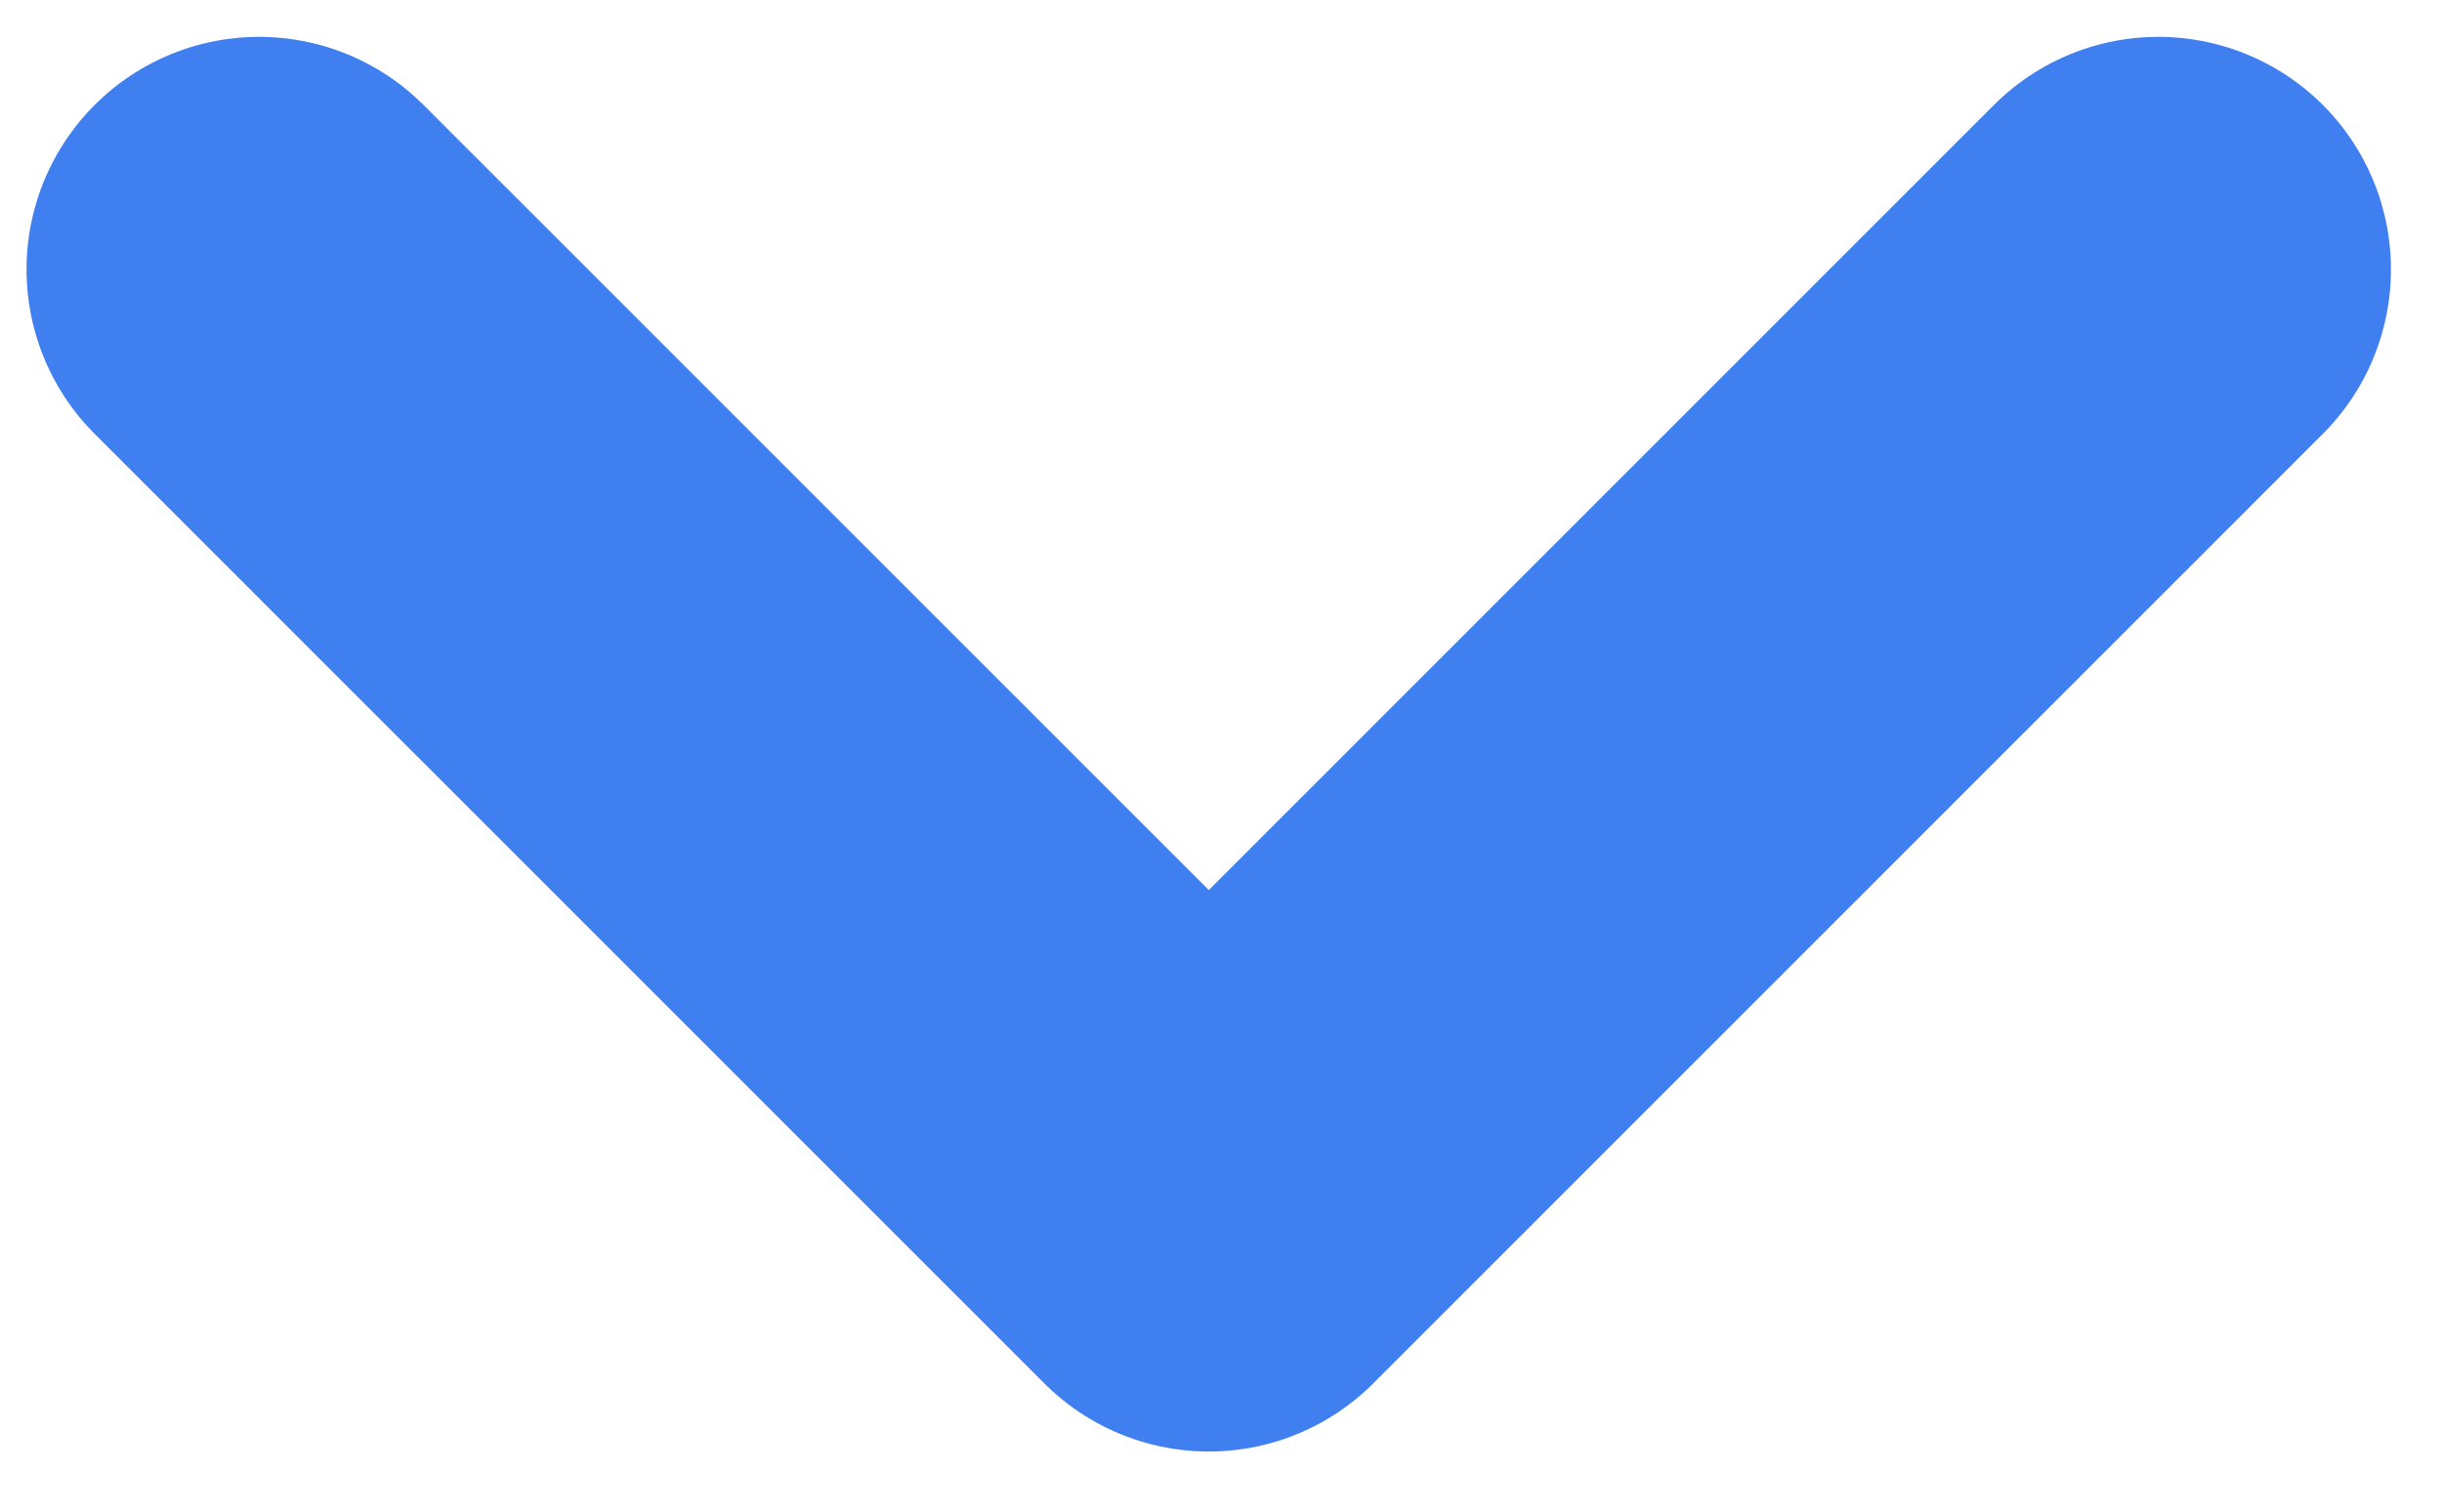 <svg width="21" height="13" viewBox="0 0 21 13" fill="none" xmlns="http://www.w3.org/2000/svg">
<path d="M18.561 2.317L10.395 10.483L2.228 2.317" stroke="#407FF0" stroke-width="4" stroke-linecap="round" stroke-linejoin="round"/>
</svg>
